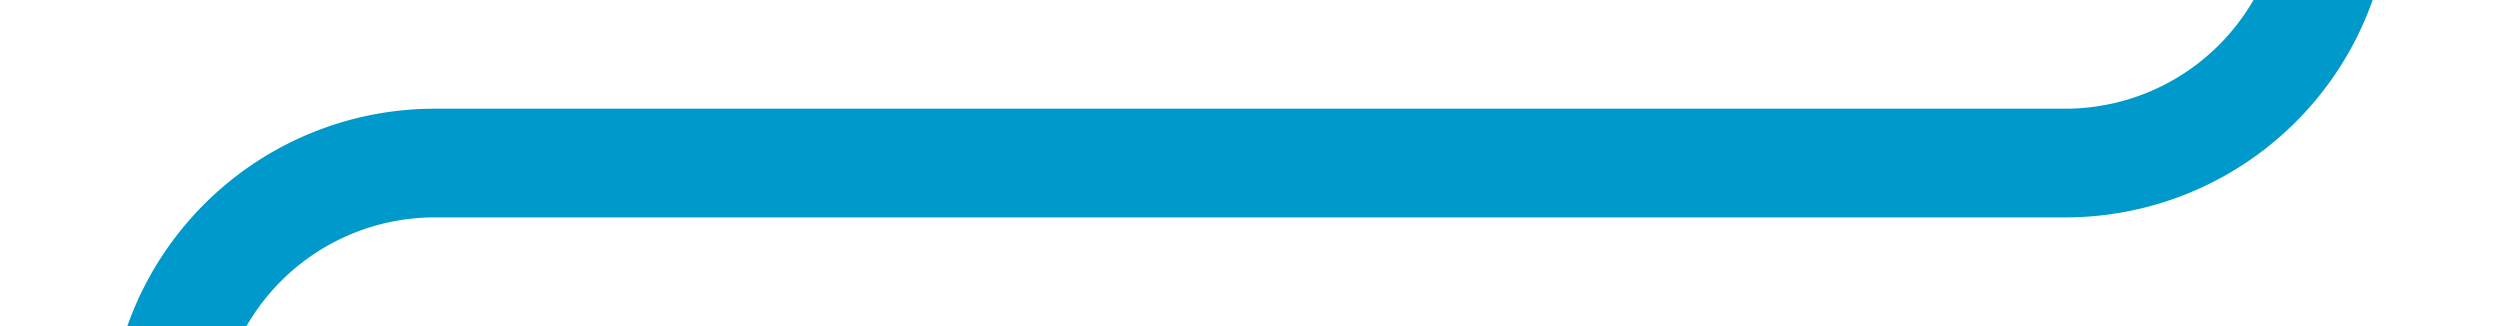 ﻿<?xml version="1.0" encoding="utf-8"?>
<svg version="1.1" xmlns:xlink="http://www.w3.org/1999/xlink" width="46px" height="6px" viewBox="445 384  46 6" xmlns="http://www.w3.org/2000/svg">
  <path d="M 488 377  L 488 382  A 5 5 0 0 1 483 387 L 453 387  A 5 5 0 0 0 448 392 L 448 1021  A 5 5 0 0 0 453 1026 L 750 1026  A 5 5 0 0 1 755 1031 L 755 1254  " stroke-width="2" stroke="#0099cc" fill="none" />
</svg>